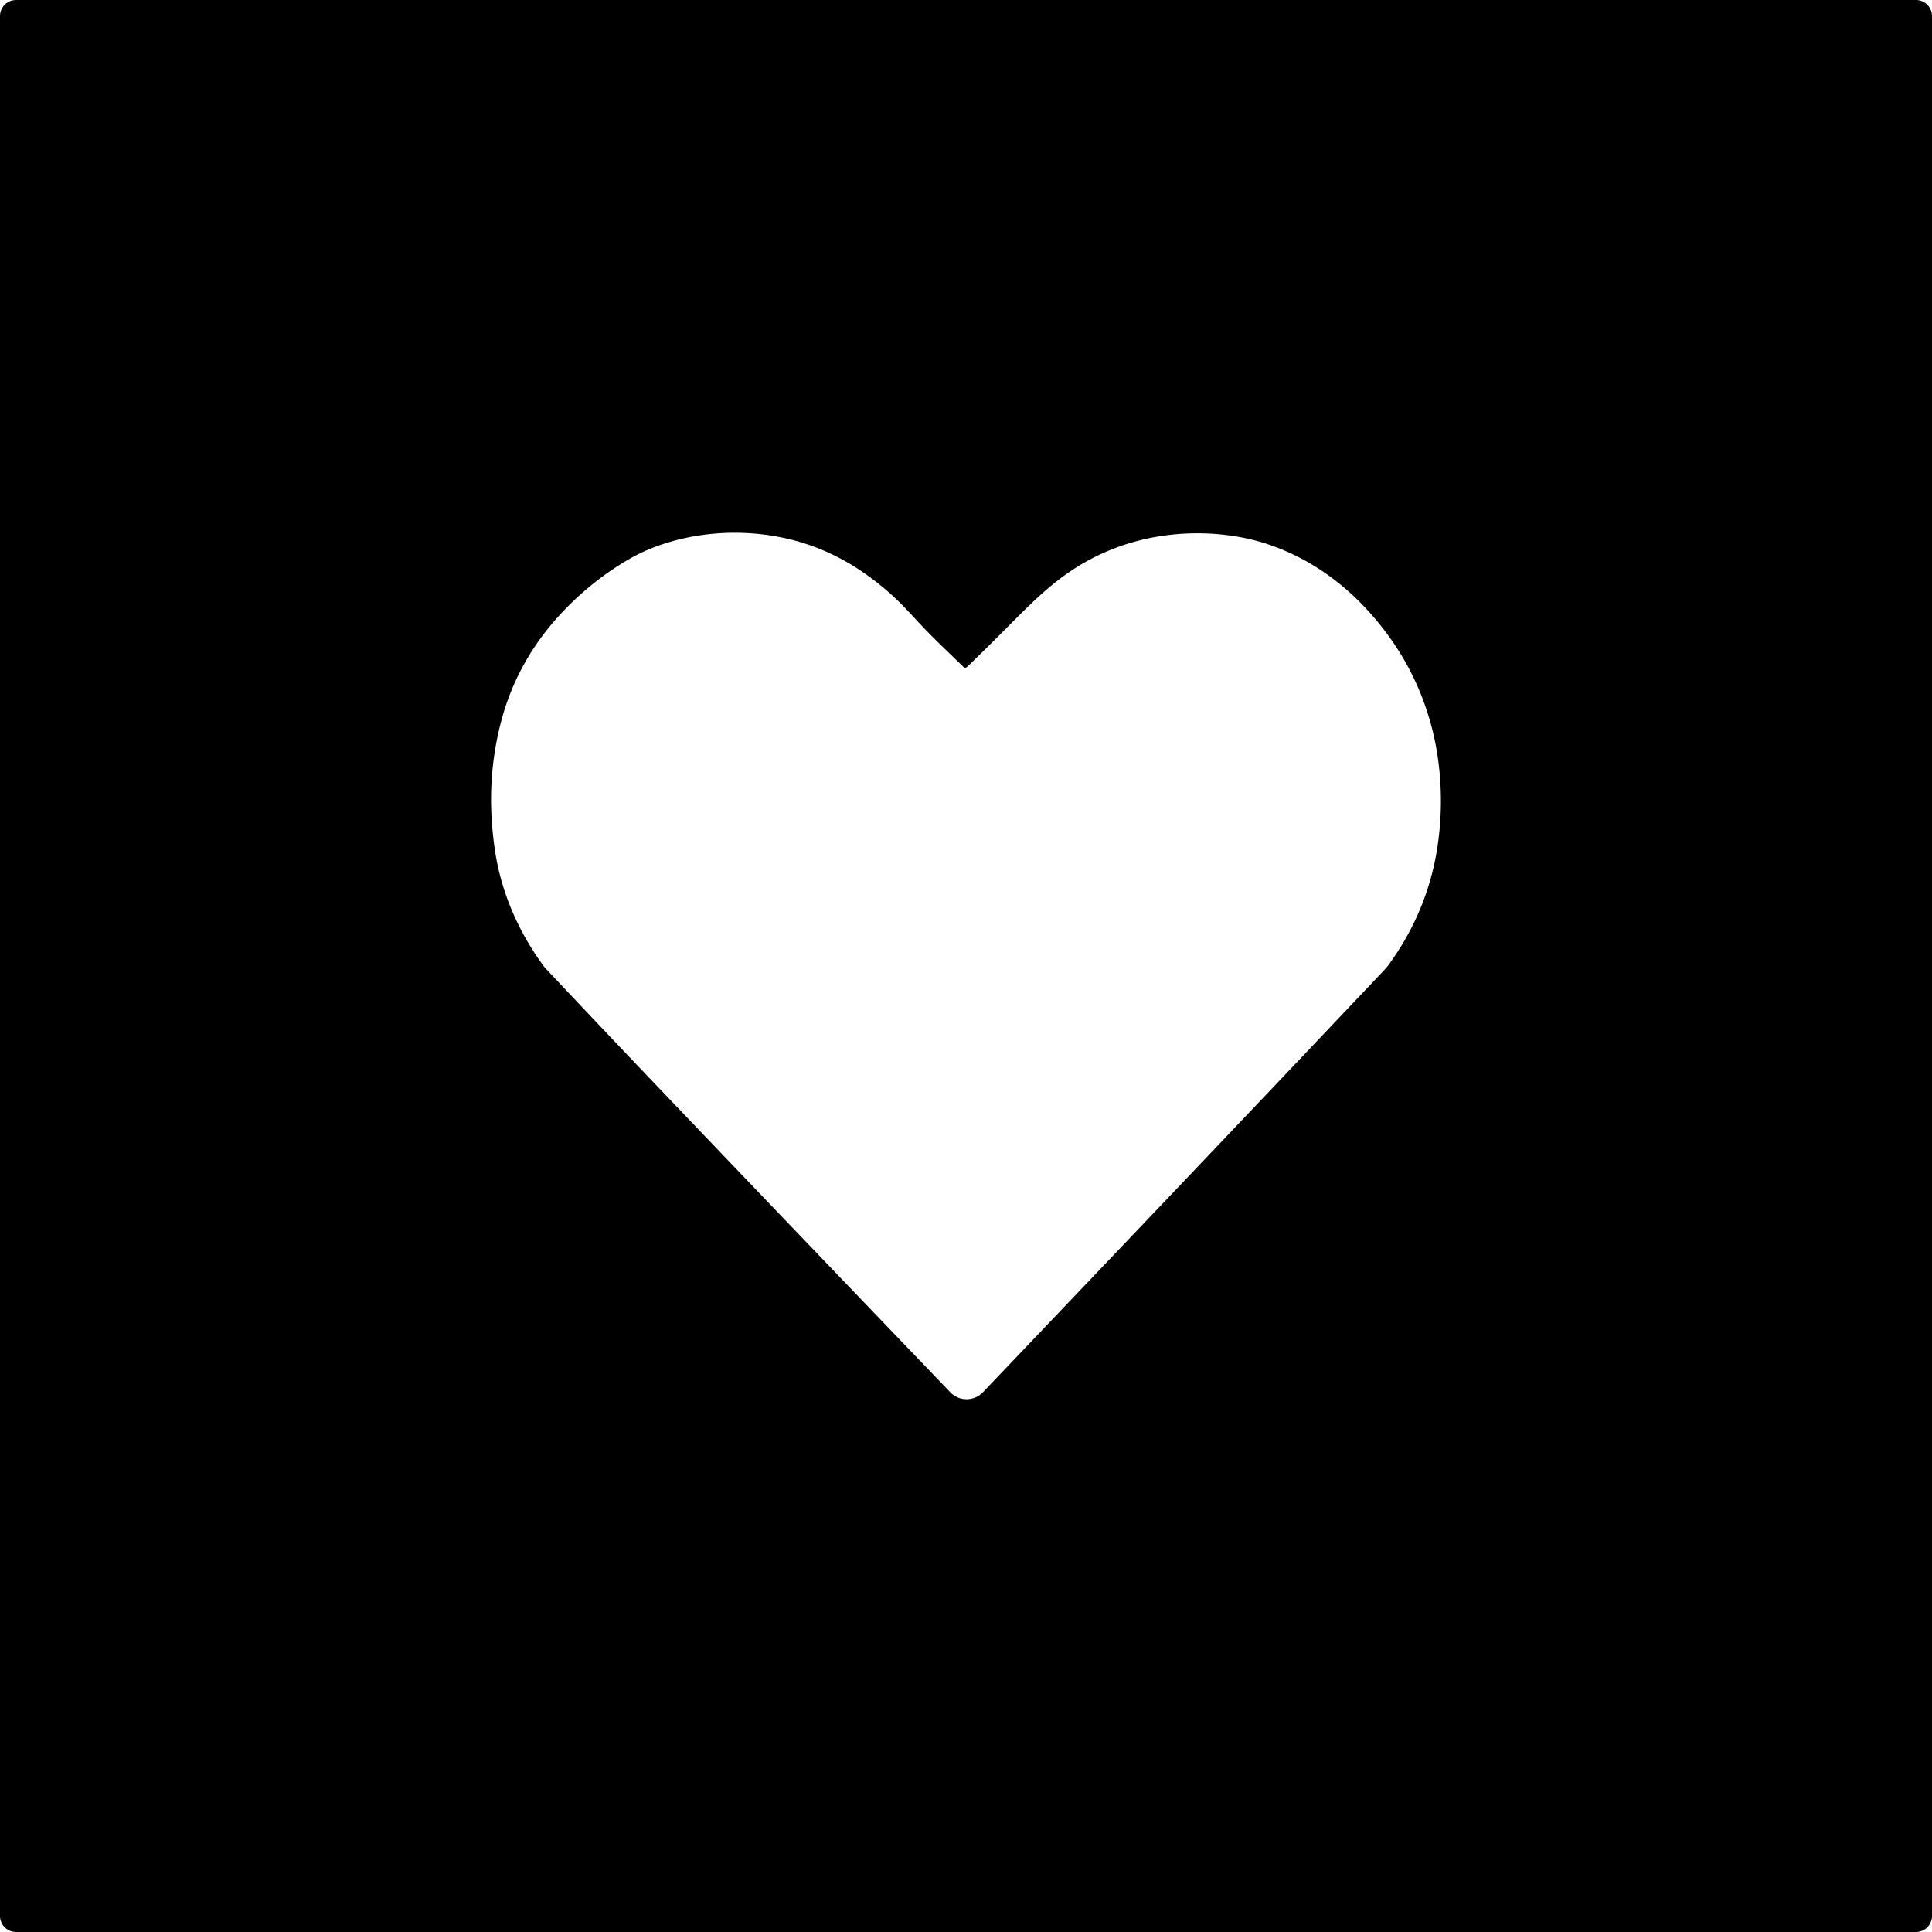<svg xmlns="http://www.w3.org/2000/svg" width="120mm" height="120mm" viewBox="0 0 340.157 340.157">
  <g id="Schilder">
      <g id="H-56">
        <path fill="#000000" stroke="none" d="M337.323,0H2.835A2.834,2.834,0,0,0,0,2.834H0V337.323a2.834,2.834,0,0,0,2.835,2.834H337.323a2.834,2.834,0,0,0,2.834-2.834h0V2.835A2.834,2.834,0,0,0,337.323,0Zm-84.3,149.513a46.281,46.281,0,0,1-4.764,14.315q-.831,1.578-1.778,3.093-.958,1.536-2.028,3a8.171,8.171,0,0,1-.66.792q-17.461,18.452-34.971,36.857-4.1,4.314-8.207,8.626-4.838,5.082-9.677,10.163l-9.024,9.474q-4.425,4.645-8.851,9.289c-.041.043-.083.085-.125.125a3.978,3.978,0,0,1-5.624-.114q-4.443-4.629-8.885-9.259-4.561-4.755-9.123-9.514-4.872-5.084-9.743-10.169-4.136-4.317-8.267-8.636-5.235-5.472-10.466-10.949-3.762-3.94-7.521-7.885-8.556-8.981-17.055-18.014a9.163,9.163,0,0,1-.76-.92,49.283,49.283,0,0,1-3.9-6.347,45.648,45.648,0,0,1-2.767-6.606,42.624,42.624,0,0,1-1.6-6.58,61.3,61.3,0,0,1-.75-8.081,54.086,54.086,0,0,1,1.856-15.541,43.239,43.239,0,0,1,5.788-12.739,45.952,45.952,0,0,1,4.25-5.431,53.51,53.51,0,0,1,5.375-5.132,51.273,51.273,0,0,1,6.628-4.666,31.786,31.786,0,0,1,5.785-2.679,39.364,39.364,0,0,1,7.14-1.742,41.84,41.84,0,0,1,7.569-.415,41.332,41.332,0,0,1,7.57.976,37.869,37.869,0,0,1,6.929,2.276,39.654,39.654,0,0,1,6.019,3.294,48.151,48.151,0,0,1,5.948,4.673q.572.526,1.122,1.077.764.762,1.5,1.546.637.675,1.267,1.356t1.266,1.358q.819.868,1.669,1.71,1.74,1.725,3.508,3.421l.728.7q.276.267.551.535l.328.322.355.349a.445.445,0,0,0,.306.13.438.438,0,0,0,.308-.115q.316-.289.624-.587,1.051-1.02,2.1-2.049,1.237-1.218,2.466-2.445,1.46-1.456,2.911-2.921,1.626-1.641,3.294-3.241,1-.957,2.035-1.872,1.509-1.331,3.112-2.545,1.343-1.017,2.771-1.91a38.848,38.848,0,0,1,13.236-5.206,42.332,42.332,0,0,1,14.845-.213A36.574,36.574,0,0,1,225.6,96.7a40.348,40.348,0,0,1,7.635,4.135,43.838,43.838,0,0,1,6.263,5.25,50.768,50.768,0,0,1,5.616,6.764,47.564,47.564,0,0,1,5.169,9.681,48.349,48.349,0,0,1,2.844,10.691A53.991,53.991,0,0,1,253.022,149.513Z"/>
      </g>
    </g>
</svg>
